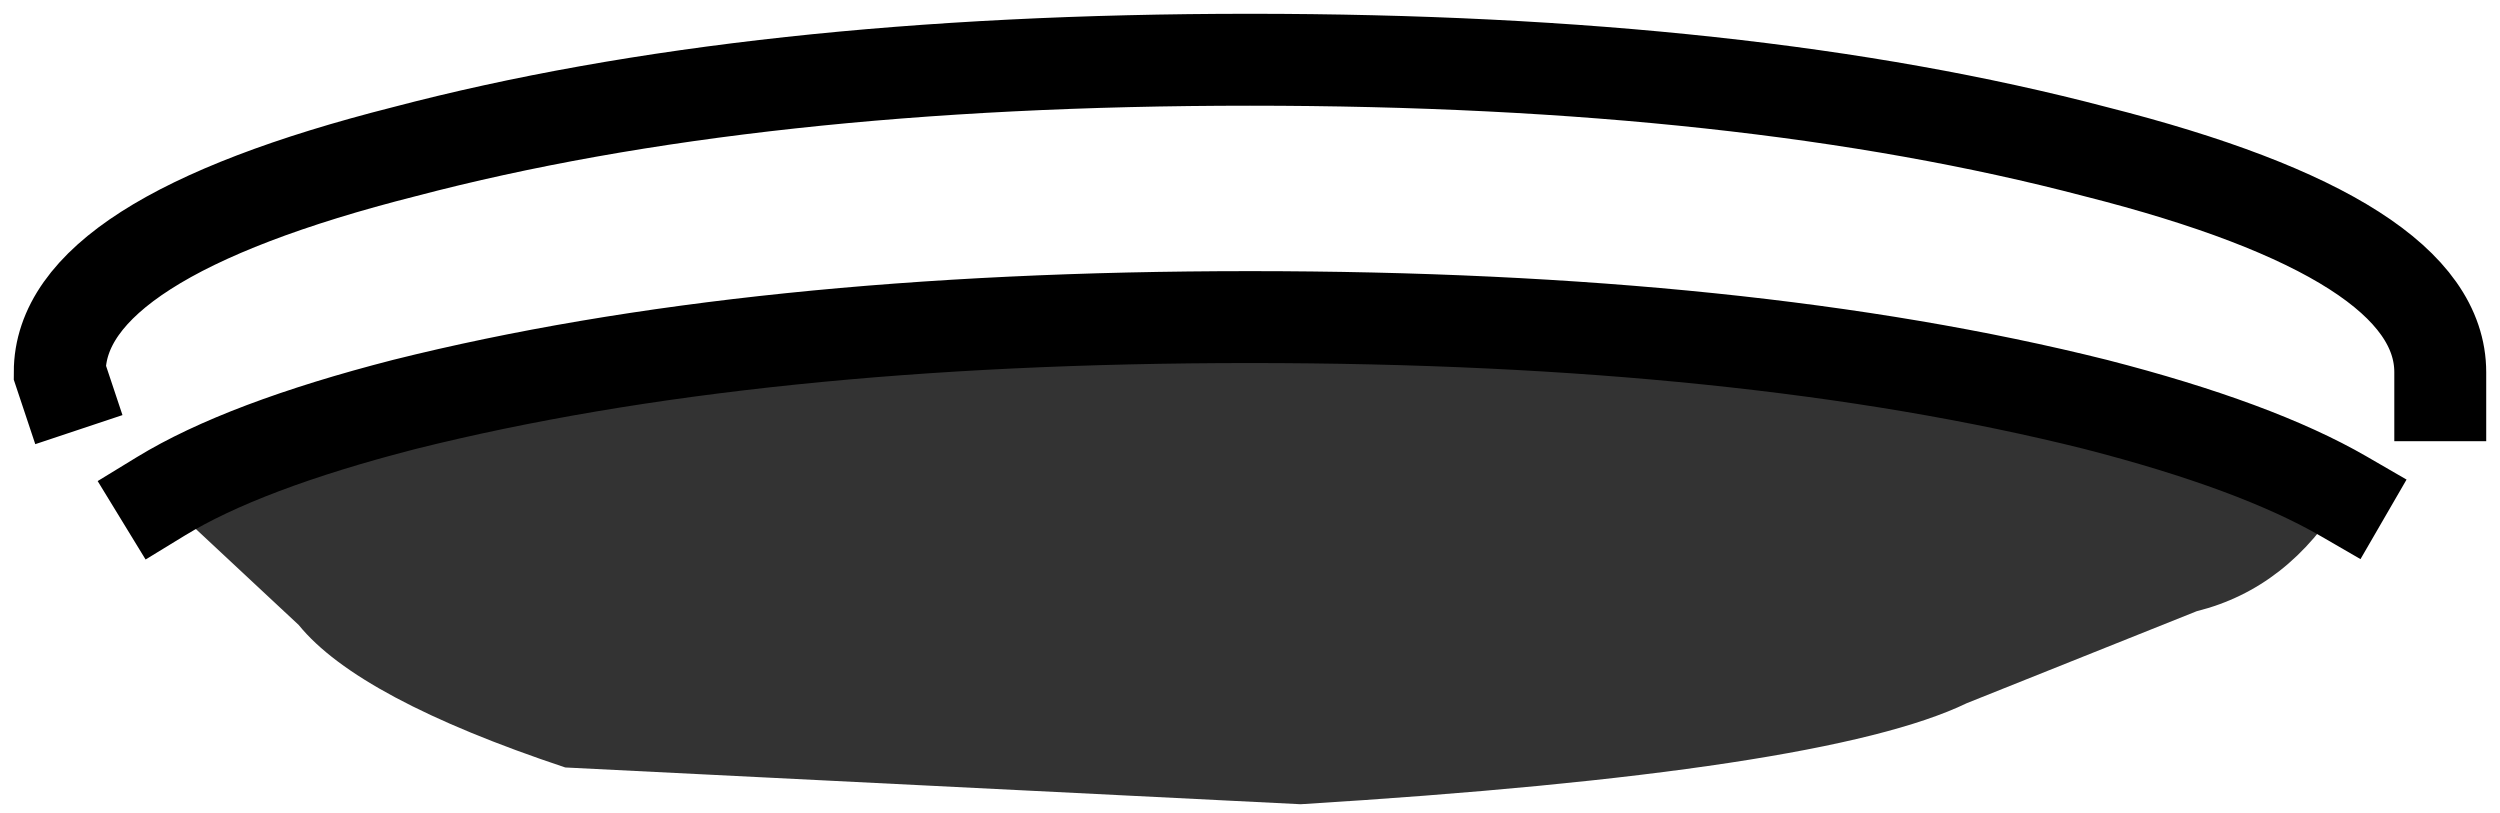 <?xml version="1.0" encoding="UTF-8" standalone="no"?>
<svg xmlns:xlink="http://www.w3.org/1999/xlink" height="8.85px" width="27.2px" xmlns="http://www.w3.org/2000/svg">
  <g transform="matrix(1.0, 0.0, 0.0, 1.0, 13.6, 4.05)">
    <path d="M-12.9 0.15 L-12.95 0.0 Q-12.95 -1.45 -9.2 -2.4 -5.4 -3.4 0.0 -3.4 5.4 -3.4 9.2 -2.4 12.95 -1.45 12.95 0.0 L12.95 0.25 Q12.7 0.9 11.9 1.35 10.95 0.8 9.2 0.35 5.4 -0.6 0.0 -0.6 -5.4 -0.6 -9.2 0.35 -10.95 0.8 -11.85 1.35 -12.8 0.8 -12.9 0.15" fill="#ffffff" fill-opacity="0.0" fill-rule="evenodd" stroke="none"/>
    <path d="M-11.85 1.35 Q-10.95 0.8 -9.2 0.35 -5.4 -0.6 0.0 -0.6 5.4 -0.6 9.2 0.35 10.95 0.8 11.9 1.35 11.3 2.35 10.3 2.6 L7.8 3.6 Q6.25 4.35 0.55 4.7 L-7.45 4.3 Q-9.7 3.55 -10.35 2.75 L-11.85 1.35" fill="#000000" fill-opacity="0.8" fill-rule="evenodd" stroke="none"/>
    <path d="M12.95 0.25 L12.95 0.0 Q12.95 -1.45 9.2 -2.4 5.4 -3.4 0.0 -3.4 -5.4 -3.4 -9.2 -2.4 -12.95 -1.45 -12.95 0.0 L-12.9 0.15 M-11.85 1.35 Q-10.95 0.8 -9.2 0.35 -5.4 -0.6 0.0 -0.6 5.4 -0.6 9.2 0.35 10.95 0.8 11.9 1.35" fill="none" stroke="#000000" stroke-linecap="square" stroke-linejoin="miter-clip" stroke-miterlimit="3.0" stroke-width="1.0"/>
  </g>
</svg>
